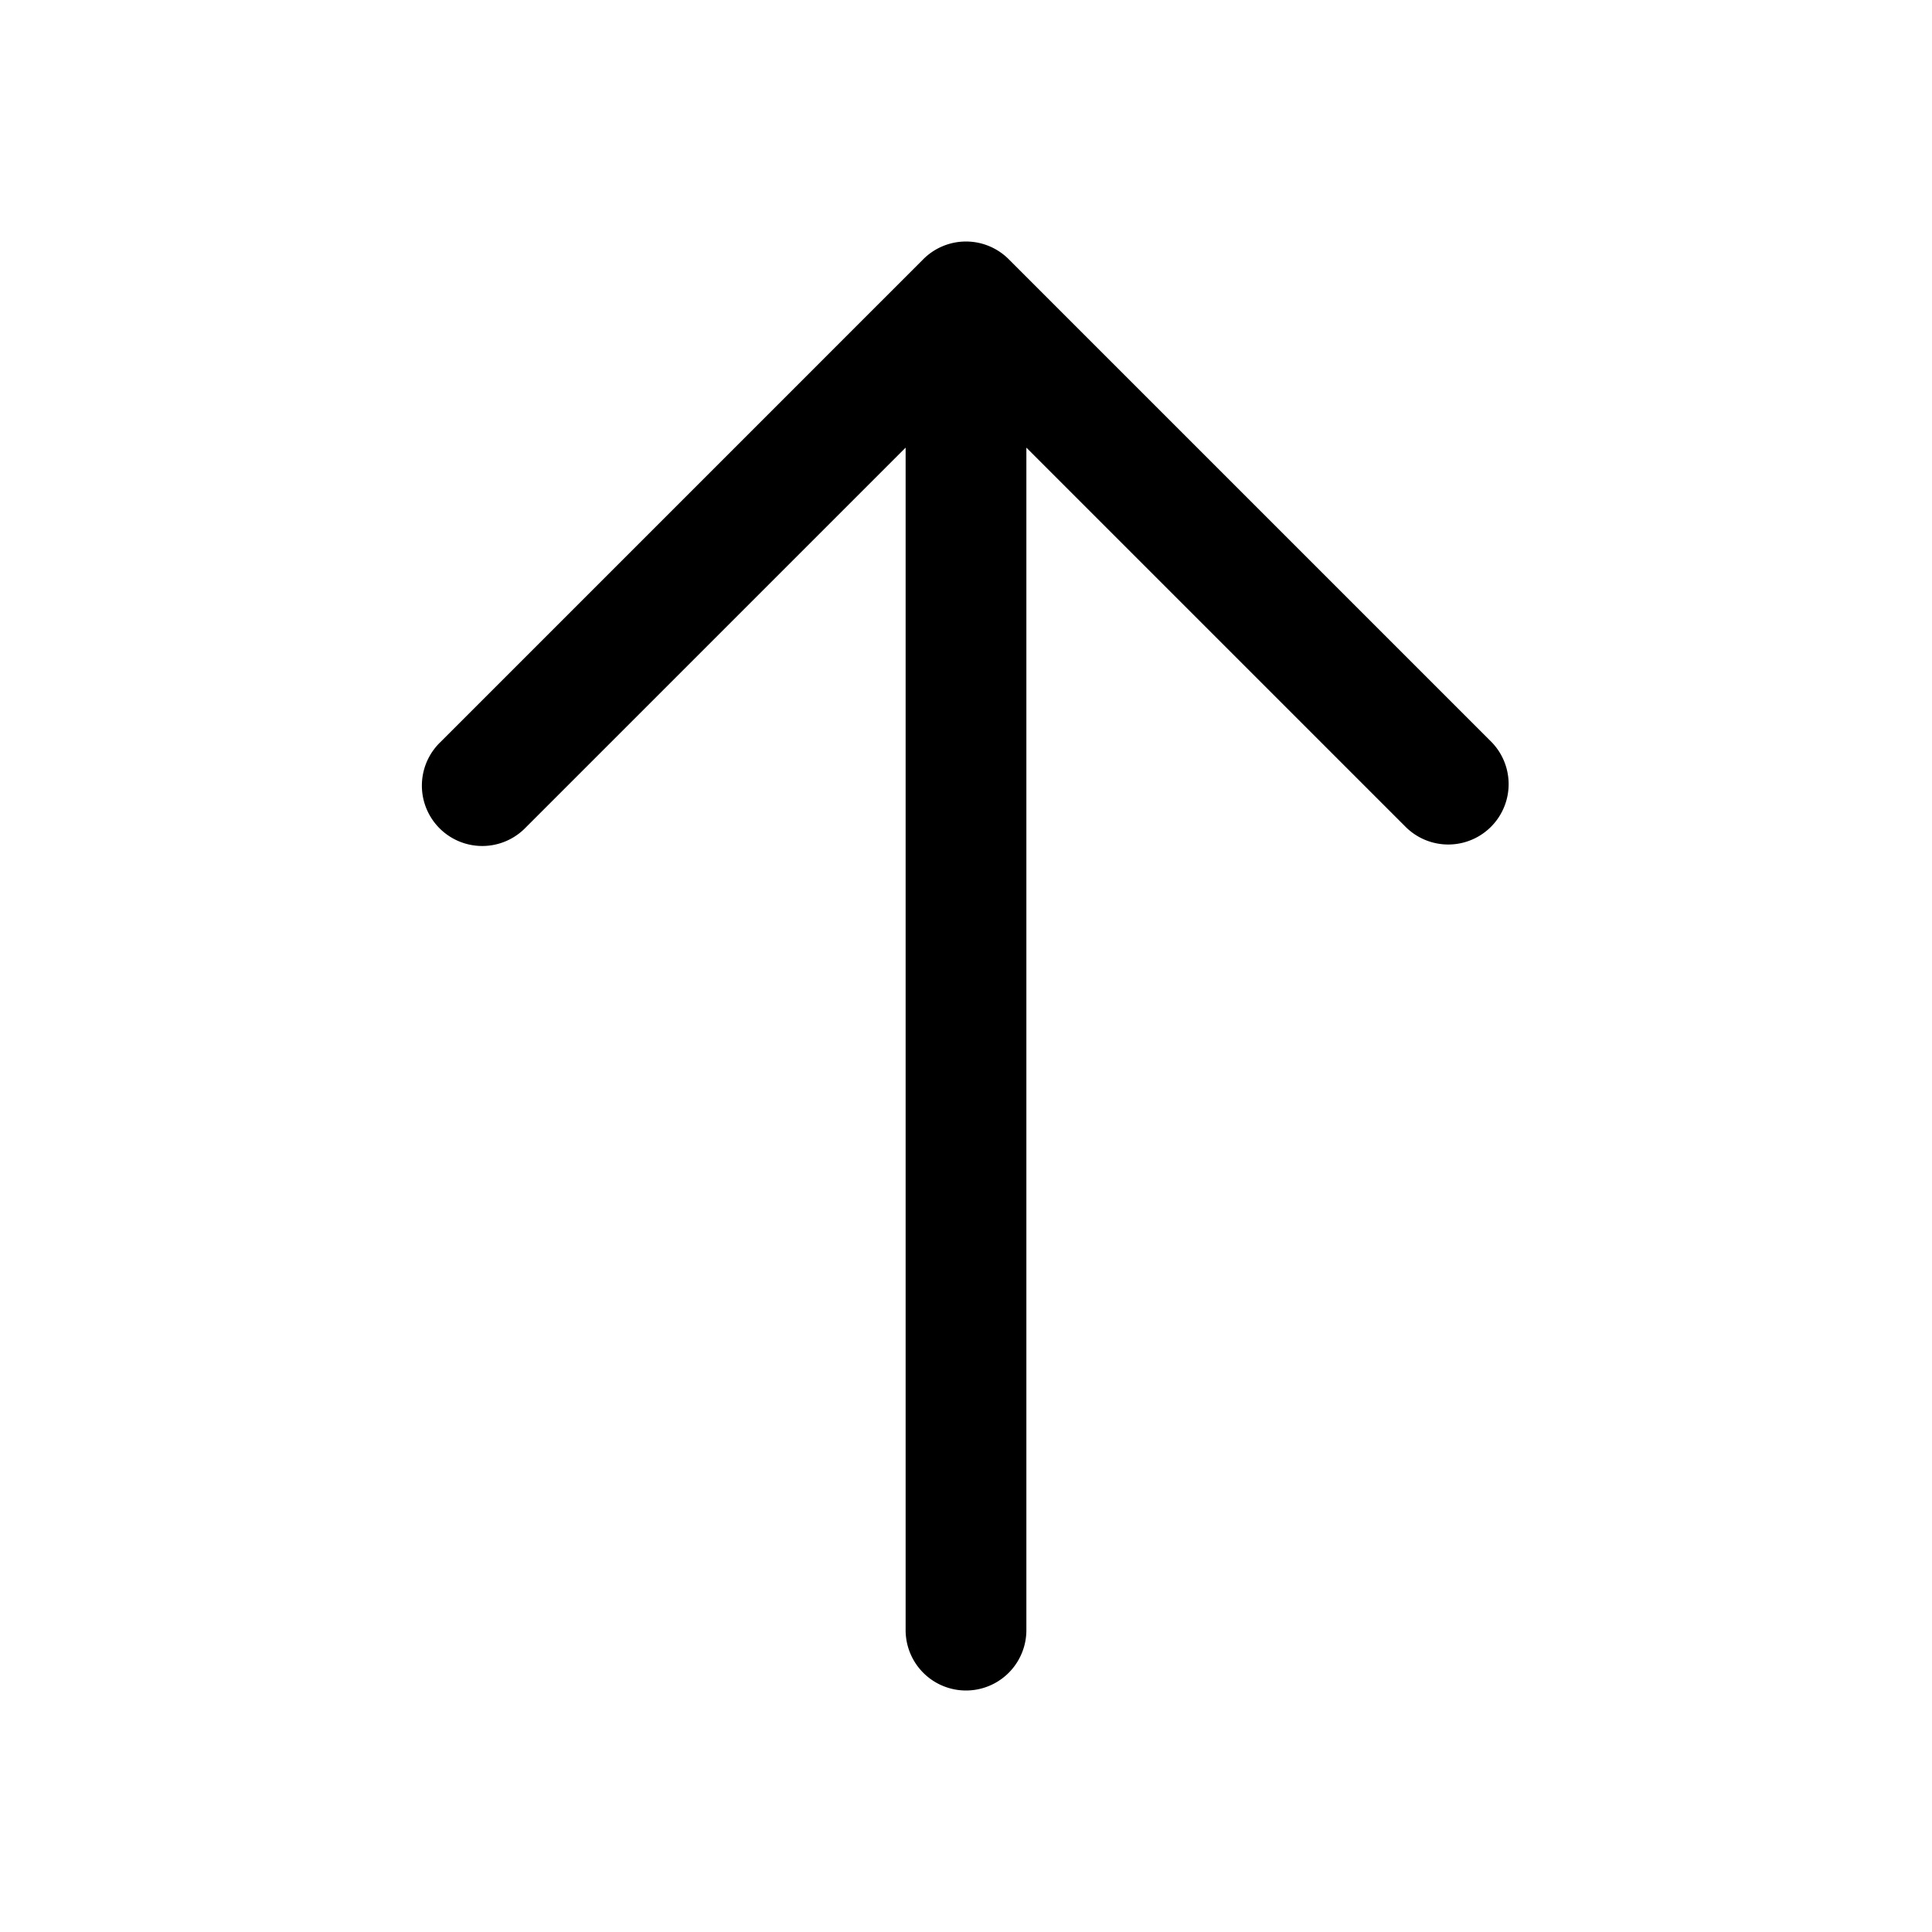 <svg xmlns="http://www.w3.org/2000/svg" xmlns:xlink="http://www.w3.org/1999/xlink" aria-hidden="true" role="img" class="iconify iconify--quill" width="1em" height="1em" preserveAspectRatio="xMidYMid meet" viewBox="0 0 32 32" data-icon="quill:arrow-up"><path fill="currentColor" d="M15 27a1 1 0 1 0 2 0h-2Zm2-21a1 1 0 1 0-2 0h2Zm-1-1l.707-.707a1 1 0 0 0-1.414 0L16 5Zm7.293 8.707a1 1 0 0 0 1.414-1.414l-1.414 1.414Zm-16-1.414a1 1 0 1 0 1.414 1.414l-1.414-1.414ZM17 27V6h-2v21h2ZM15.293 5.707l8 8l1.414-1.414l-8-8l-1.414 1.414Zm0-1.414l-8 8l1.414 1.414l8-8l-1.414-1.414Z"></path></svg>